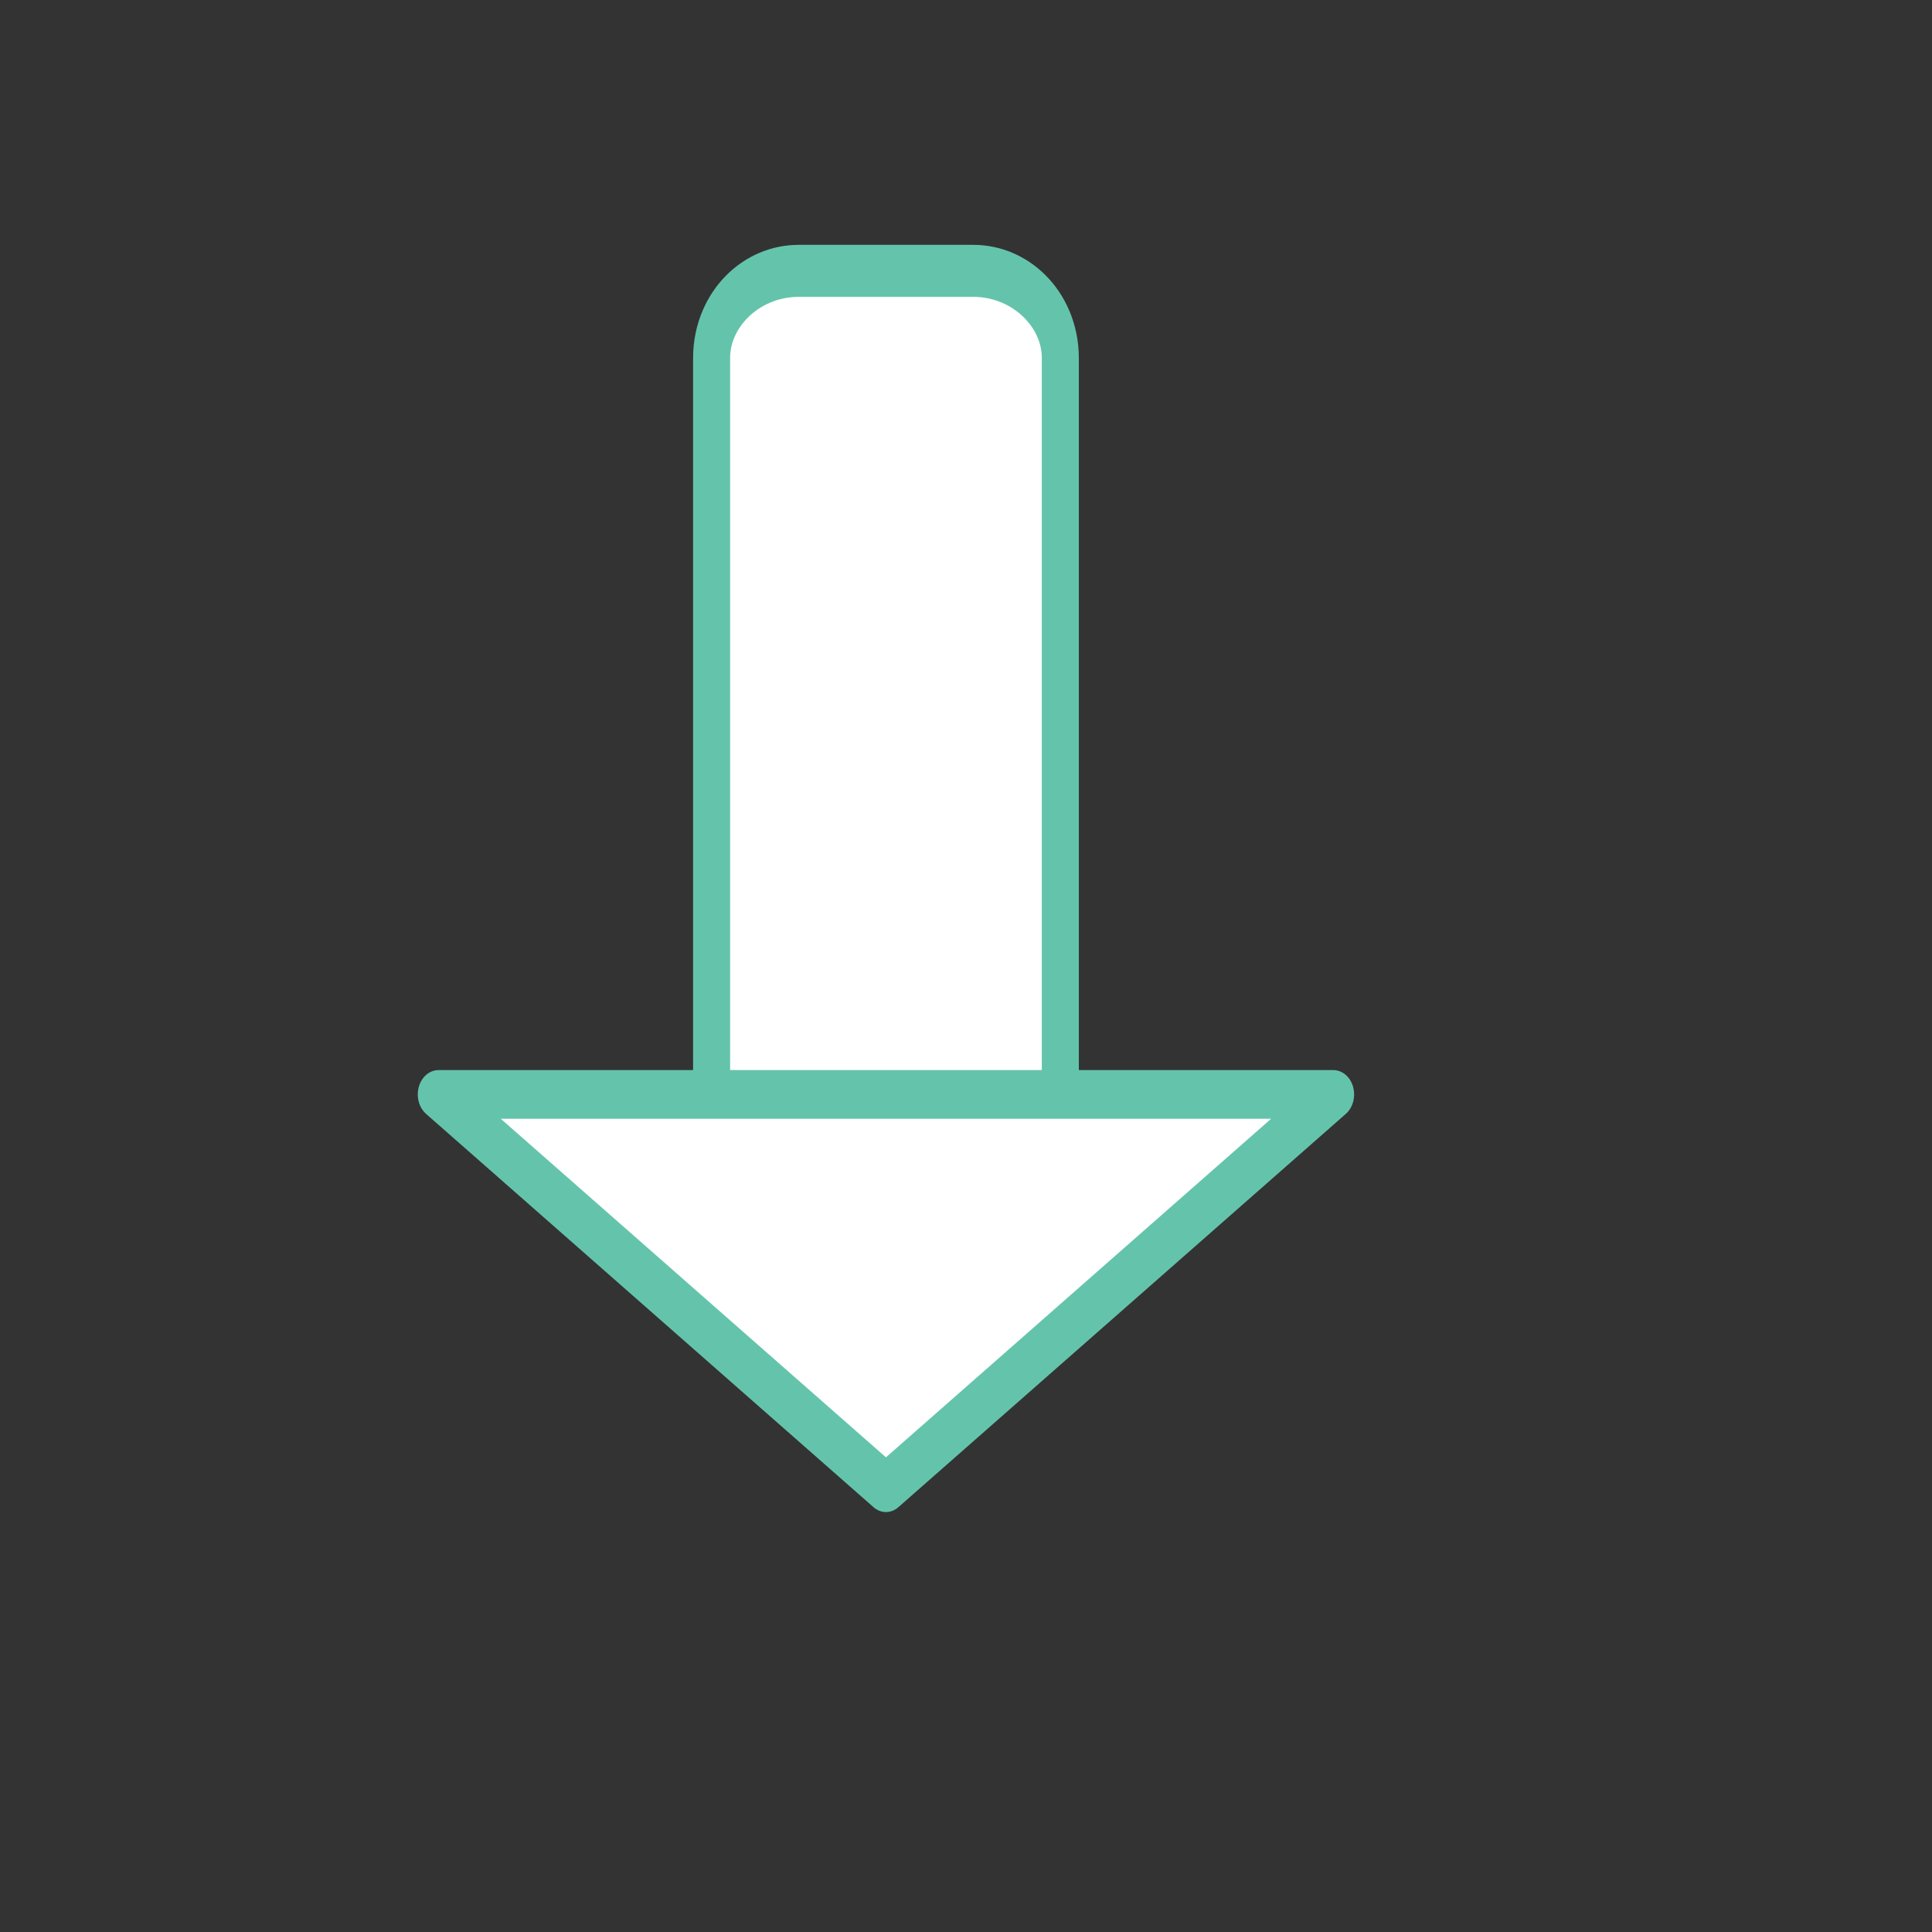 <?xml version="1.0" encoding="UTF-8" standalone="no"?>
<!DOCTYPE svg PUBLIC "-//W3C//DTD SVG 1.1//EN" "http://www.w3.org/Graphics/SVG/1.1/DTD/svg11.dtd">
<svg width="100%" height="100%" viewBox="0 0 214 214" version="1.1" xmlns="http://www.w3.org/2000/svg" xmlns:xlink="http://www.w3.org/1999/xlink" xml:space="preserve" xmlns:serif="http://www.serif.com/" style="fill-rule:evenodd;clip-rule:evenodd;stroke-linecap:round;stroke-linejoin:round;stroke-miterlimit:1.5;">
    <rect x="0" y="0" width="214" height="214" fill="#333333" stroke="none"/>
    <g id="Layer1">
        <g transform="matrix(0.712,0,0,1,24.887,1.262)">
            <path d="M130,38.394C130,33.065 123.923,28.738 116.438,28.738L89.313,28.738C81.828,28.738 75.751,33.065 75.751,38.394L75.751,130.344C75.751,135.673 81.828,140 89.313,140L116.438,140C123.923,140 130,135.673 130,130.344L130,38.394Z" style="fill:white;stroke:rgb(100,196,171);stroke-width:5.76px;"/>
        </g>
        <g transform="matrix(-1,1.22465e-16,-1.43737e-16,-1.174,188.57,272.555)">
            <path d="M90.437,91.794L140,128.902L40.875,128.902L90.437,91.794Z" style="fill:white;stroke:rgb(100,196,171);stroke-width:4.59px;"/>
        </g>
    </g>
</svg>
